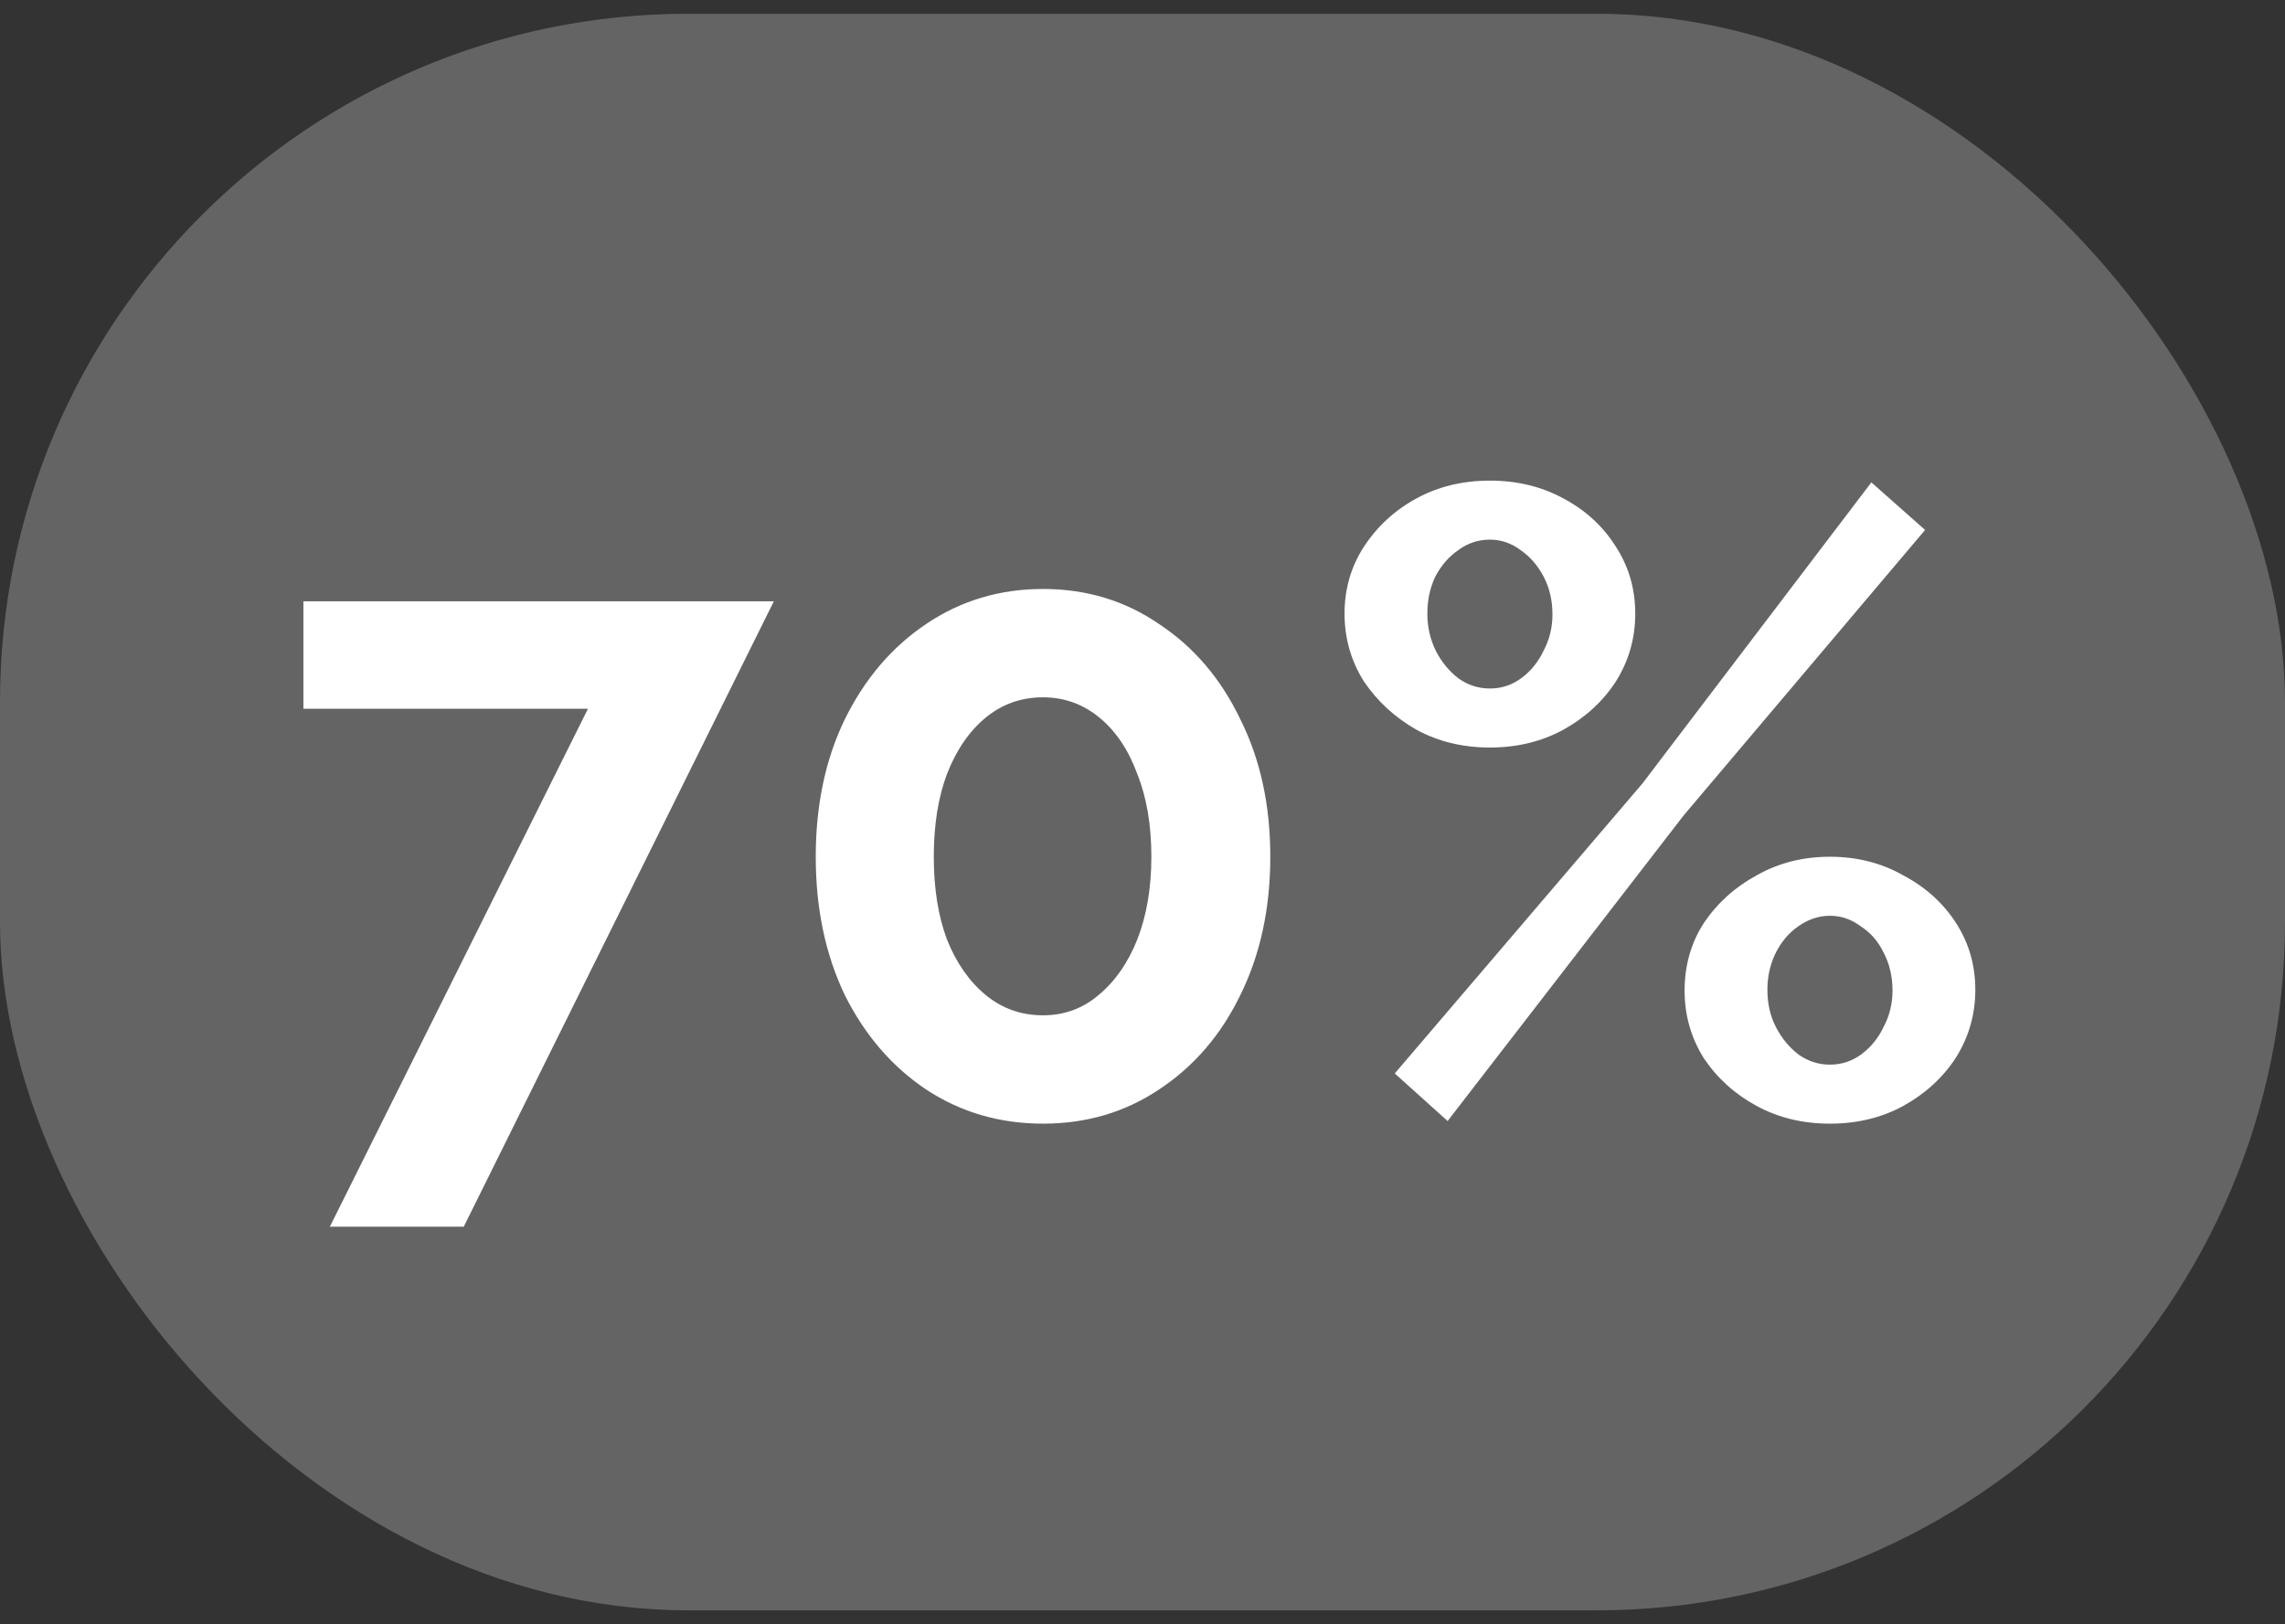 <svg width="83" height="59" viewBox="0 0 83 59" fill="none" xmlns="http://www.w3.org/2000/svg">
<rect x="0" y="0" width="83" height="59" fill="#333333" stroke="none"/>
<rect y="0.5" width="83" height="58" rx="25" fill="#646464"/>
<path d="M21.357 25.748H11.021V21.844H28.109L16.845 44.564H11.981L21.357 25.748ZM46.142 31.124C46.142 33.001 45.78 34.676 45.054 36.148C44.35 37.599 43.369 38.74 42.111 39.572C40.873 40.404 39.465 40.82 37.886 40.82C36.308 40.82 34.889 40.404 33.63 39.572C32.393 38.74 31.412 37.599 30.686 36.148C29.983 34.676 29.631 33.001 29.631 31.124C29.631 29.247 29.983 27.583 30.686 26.132C31.412 24.66 32.393 23.508 33.63 22.676C34.889 21.823 36.308 21.396 37.886 21.396C39.465 21.396 40.873 21.823 42.111 22.676C43.369 23.508 44.35 24.66 45.054 26.132C45.78 27.583 46.142 29.247 46.142 31.124ZM41.822 31.124C41.822 29.972 41.652 28.969 41.31 28.116C40.99 27.241 40.532 26.559 39.934 26.068C39.337 25.577 38.654 25.332 37.886 25.332C37.097 25.332 36.404 25.577 35.806 26.068C35.209 26.559 34.74 27.241 34.398 28.116C34.078 28.969 33.919 29.972 33.919 31.124C33.919 32.276 34.078 33.279 34.398 34.132C34.74 34.985 35.209 35.657 35.806 36.148C36.404 36.639 37.097 36.884 37.886 36.884C38.654 36.884 39.327 36.639 39.903 36.148C40.5 35.657 40.969 34.985 41.31 34.132C41.652 33.257 41.822 32.255 41.822 31.124ZM54.119 27.156C53.137 27.156 52.252 26.943 51.463 26.516C50.673 26.068 50.033 25.481 49.543 24.756C49.073 24.009 48.839 23.188 48.839 22.292C48.839 21.396 49.073 20.585 49.543 19.86C50.033 19.113 50.673 18.527 51.463 18.1C52.252 17.673 53.137 17.46 54.119 17.46C55.1 17.46 55.985 17.673 56.775 18.1C57.585 18.527 58.225 19.113 58.695 19.86C59.164 20.585 59.399 21.396 59.399 22.292C59.399 23.188 59.164 24.009 58.695 24.756C58.225 25.481 57.585 26.068 56.775 26.516C55.985 26.943 55.1 27.156 54.119 27.156ZM54.119 25.012C54.545 25.012 54.929 24.884 55.271 24.628C55.612 24.372 55.879 24.041 56.071 23.636C56.284 23.231 56.391 22.793 56.391 22.324C56.391 21.812 56.284 21.353 56.071 20.948C55.857 20.543 55.58 20.223 55.239 19.988C54.897 19.732 54.524 19.604 54.119 19.604C53.692 19.604 53.308 19.732 52.967 19.988C52.625 20.223 52.348 20.543 52.135 20.948C51.943 21.353 51.847 21.801 51.847 22.292C51.847 22.783 51.953 23.241 52.167 23.668C52.38 24.073 52.657 24.404 52.999 24.66C53.34 24.895 53.713 25.012 54.119 25.012ZM66.471 40.82C65.489 40.82 64.604 40.607 63.815 40.18C63.025 39.753 62.385 39.177 61.895 38.452C61.425 37.705 61.191 36.884 61.191 35.988C61.191 35.071 61.425 34.249 61.895 33.524C62.385 32.799 63.025 32.223 63.815 31.796C64.604 31.348 65.489 31.124 66.471 31.124C67.452 31.124 68.337 31.348 69.127 31.796C69.937 32.223 70.577 32.799 71.047 33.524C71.516 34.249 71.751 35.06 71.751 35.956C71.751 36.852 71.516 37.673 71.047 38.42C70.577 39.145 69.937 39.732 69.127 40.18C68.337 40.607 67.452 40.82 66.471 40.82ZM66.471 38.676C66.897 38.676 67.281 38.548 67.623 38.292C67.964 38.036 68.231 37.705 68.423 37.3C68.636 36.895 68.743 36.457 68.743 35.988C68.743 35.476 68.636 35.017 68.423 34.612C68.231 34.207 67.953 33.887 67.591 33.652C67.249 33.396 66.876 33.268 66.471 33.268C66.065 33.268 65.681 33.396 65.319 33.652C64.977 33.887 64.7 34.217 64.487 34.644C64.295 35.049 64.199 35.487 64.199 35.956C64.199 36.468 64.305 36.927 64.519 37.332C64.732 37.737 65.009 38.068 65.351 38.324C65.692 38.559 66.065 38.676 66.471 38.676ZM50.663 38.996L59.655 28.468L67.975 17.524L69.927 19.252L61.159 29.62L52.583 40.724L50.663 38.996Z" fill="white"/>
</svg>
